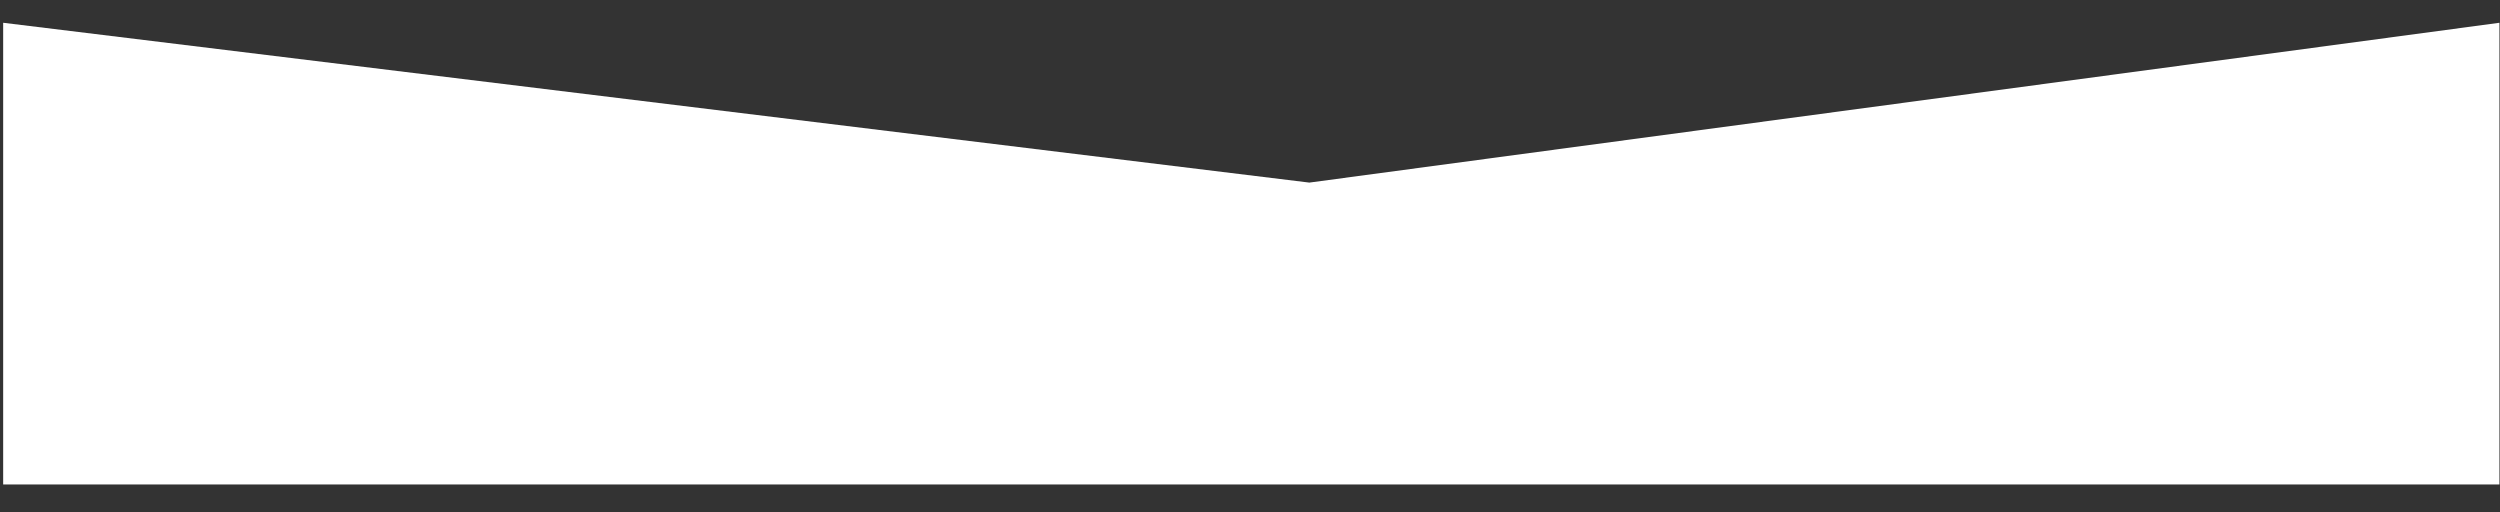 <svg width="83" height="17" viewBox="0 0 83 17" fill="none" xmlns="http://www.w3.org/2000/svg">
<rect x="0" y="0" width="83" height="17" fill="#333333" stroke="none"/>
<path d="M0.105 0.756L43.47 6.062L82.981 0.756V16.085H0.105V0.756Z" fill="white"/>
</svg>
